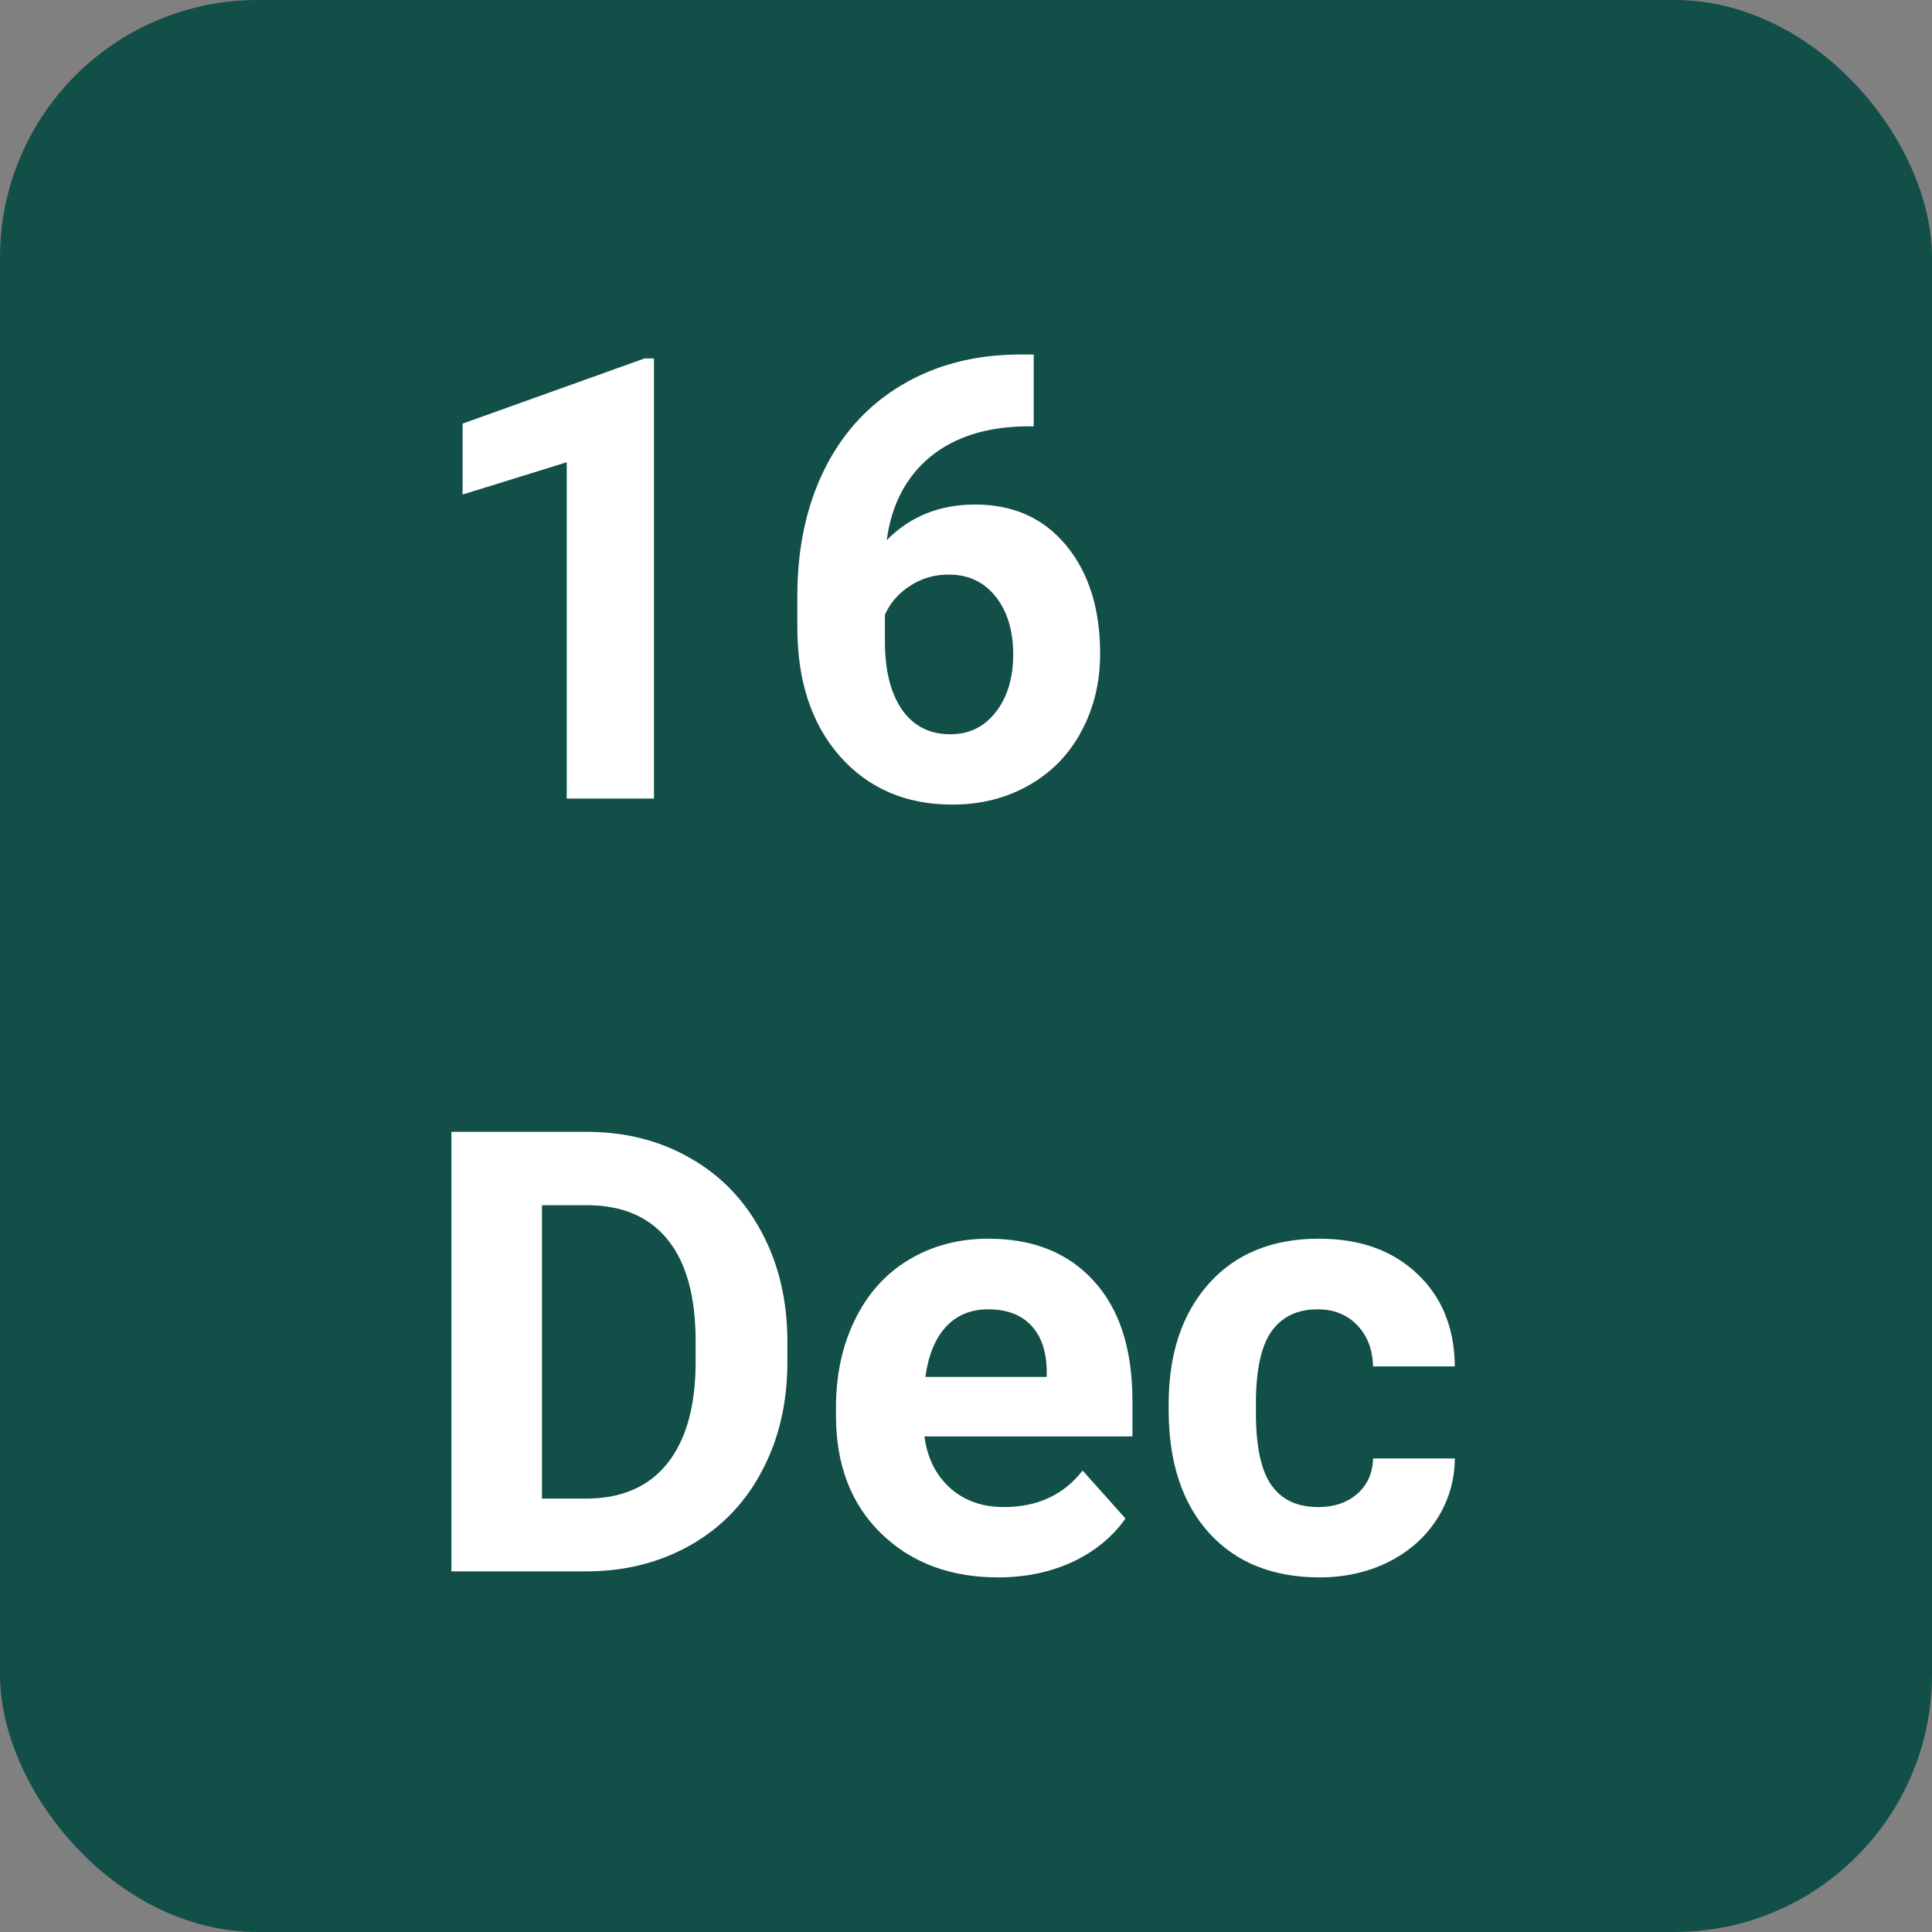 <svg width="75" height="75" viewBox="0 0 75 75" fill="none" xmlns="http://www.w3.org/2000/svg">
<rect x="0" y="0" width="75" height="75" fill="#808080" stroke="none"/>
<rect width="75" height="75" rx="10" fill="#124F48"/>
<path d="M25.387 31H22V17.945L17.957 19.199V16.445L25.023 13.914H25.387V31ZM40.129 13.762V16.551H39.801C38.27 16.574 37.035 16.973 36.098 17.746C35.168 18.52 34.609 19.594 34.422 20.969C35.328 20.047 36.473 19.586 37.855 19.586C39.34 19.586 40.52 20.117 41.395 21.18C42.27 22.242 42.707 23.641 42.707 25.375C42.707 26.484 42.465 27.488 41.98 28.387C41.504 29.285 40.824 29.984 39.941 30.484C39.066 30.984 38.074 31.234 36.965 31.234C35.168 31.234 33.715 30.609 32.605 29.359C31.504 28.109 30.953 26.441 30.953 24.355V23.137C30.953 21.285 31.301 19.652 31.996 18.238C32.699 16.816 33.703 15.719 35.008 14.945C36.32 14.164 37.84 13.77 39.566 13.762H40.129ZM36.824 22.305C36.277 22.305 35.781 22.449 35.336 22.738C34.891 23.02 34.562 23.395 34.352 23.863V24.895C34.352 26.027 34.574 26.914 35.02 27.555C35.465 28.188 36.09 28.504 36.895 28.504C37.621 28.504 38.207 28.219 38.652 27.648C39.105 27.07 39.332 26.324 39.332 25.41C39.332 24.48 39.105 23.73 38.652 23.16C38.199 22.59 37.59 22.305 36.824 22.305ZM17.523 61V43.938H22.773C24.273 43.938 25.613 44.277 26.793 44.957C27.98 45.629 28.906 46.59 29.57 47.84C30.234 49.082 30.566 50.496 30.566 52.082V52.867C30.566 54.453 30.238 55.863 29.582 57.098C28.934 58.332 28.016 59.289 26.828 59.969C25.641 60.648 24.301 60.992 22.809 61H17.523ZM21.039 46.785V58.176H22.738C24.113 58.176 25.164 57.727 25.891 56.828C26.617 55.93 26.988 54.645 27.004 52.973V52.07C27.004 50.336 26.645 49.023 25.926 48.133C25.207 47.234 24.156 46.785 22.773 46.785H21.039ZM38.746 61.234C36.887 61.234 35.371 60.664 34.199 59.523C33.035 58.383 32.453 56.863 32.453 54.965V54.637C32.453 53.363 32.699 52.227 33.191 51.227C33.684 50.219 34.379 49.445 35.277 48.906C36.184 48.359 37.215 48.086 38.371 48.086C40.105 48.086 41.469 48.633 42.461 49.727C43.461 50.82 43.961 52.371 43.961 54.379V55.762H35.887C35.996 56.59 36.324 57.254 36.871 57.754C37.426 58.254 38.125 58.504 38.969 58.504C40.273 58.504 41.293 58.031 42.027 57.086L43.691 58.949C43.184 59.668 42.496 60.23 41.629 60.637C40.762 61.035 39.801 61.234 38.746 61.234ZM38.359 50.828C37.688 50.828 37.141 51.055 36.719 51.508C36.305 51.961 36.039 52.609 35.922 53.453H40.633V53.184C40.617 52.434 40.414 51.855 40.023 51.449C39.633 51.035 39.078 50.828 38.359 50.828ZM51.168 58.504C51.793 58.504 52.301 58.332 52.691 57.988C53.082 57.645 53.285 57.188 53.301 56.617H56.477C56.469 57.477 56.234 58.266 55.773 58.984C55.312 59.695 54.68 60.25 53.875 60.648C53.078 61.039 52.195 61.234 51.227 61.234C49.414 61.234 47.984 60.66 46.938 59.512C45.891 58.355 45.367 56.762 45.367 54.73V54.508C45.367 52.555 45.887 50.996 46.926 49.832C47.965 48.668 49.391 48.086 51.203 48.086C52.789 48.086 54.059 48.539 55.012 49.445C55.973 50.344 56.461 51.543 56.477 53.043H53.301C53.285 52.387 53.082 51.855 52.691 51.449C52.301 51.035 51.785 50.828 51.145 50.828C50.355 50.828 49.758 51.117 49.352 51.695C48.953 52.266 48.754 53.195 48.754 54.484V54.836C48.754 56.141 48.953 57.078 49.352 57.648C49.75 58.219 50.355 58.504 51.168 58.504Z" fill="white"/>
</svg>
